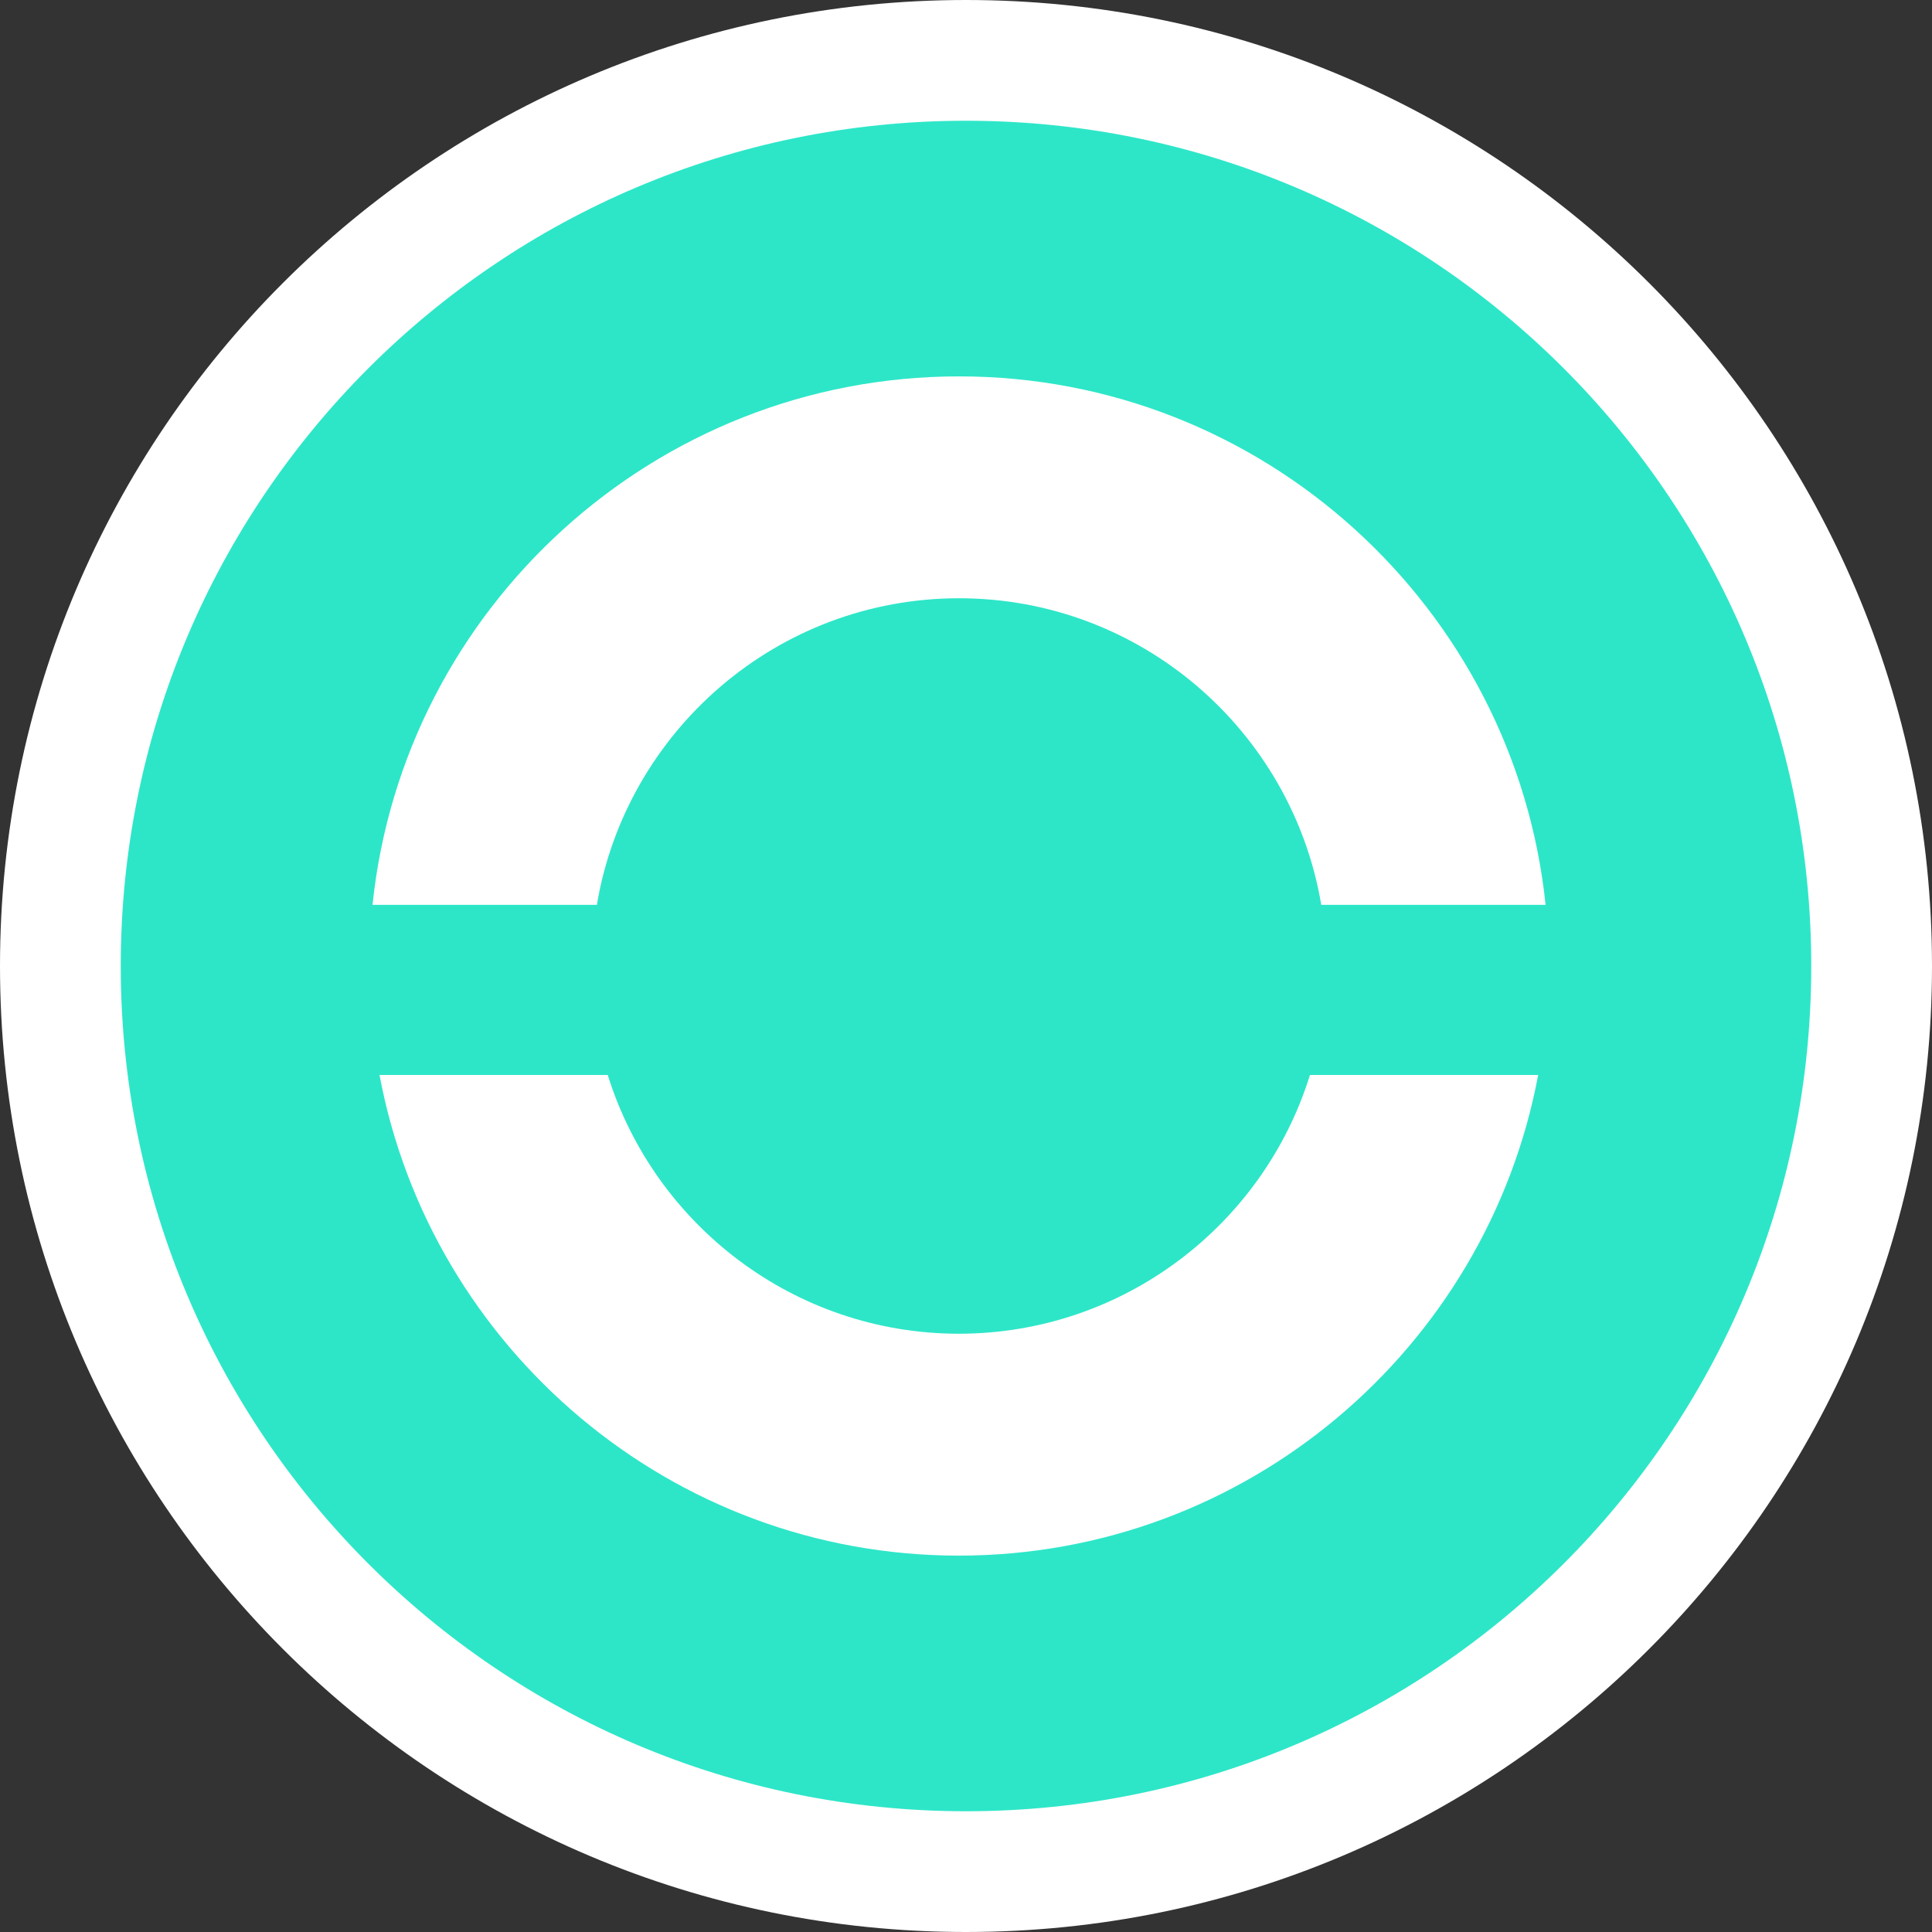 <svg width="32" height="32" viewBox="0 0 32 32" fill="none" xmlns="http://www.w3.org/2000/svg">
<rect x="0" y="0" width="32" height="32" fill="#333333" stroke="none"/>
<path d="M31 16C31 24.284 24.284 31 16 31C7.716 31 1 24.284 1 16C1 7.716 7.716 1 16 1C24.284 1 31 7.716 31 16Z" fill="#2DE6C8" stroke="white" stroke-width="2"/>
<path fill-rule="evenodd" clip-rule="evenodd" d="M21.884 14.987C21.401 12.11 18.896 9.909 15.885 9.909C12.874 9.909 10.369 12.11 9.886 14.987H6.17C6.681 10.074 10.843 6.234 15.885 6.234C20.927 6.234 25.089 10.074 25.6 14.987H21.884ZM10.066 17.805C10.839 20.285 13.153 22.089 15.881 22.091C18.61 22.089 20.928 20.285 21.697 17.805H25.477C24.629 22.331 20.647 25.766 15.881 25.766C11.116 25.766 7.133 22.331 6.286 17.805H10.066Z" fill="white"/>
</svg>
